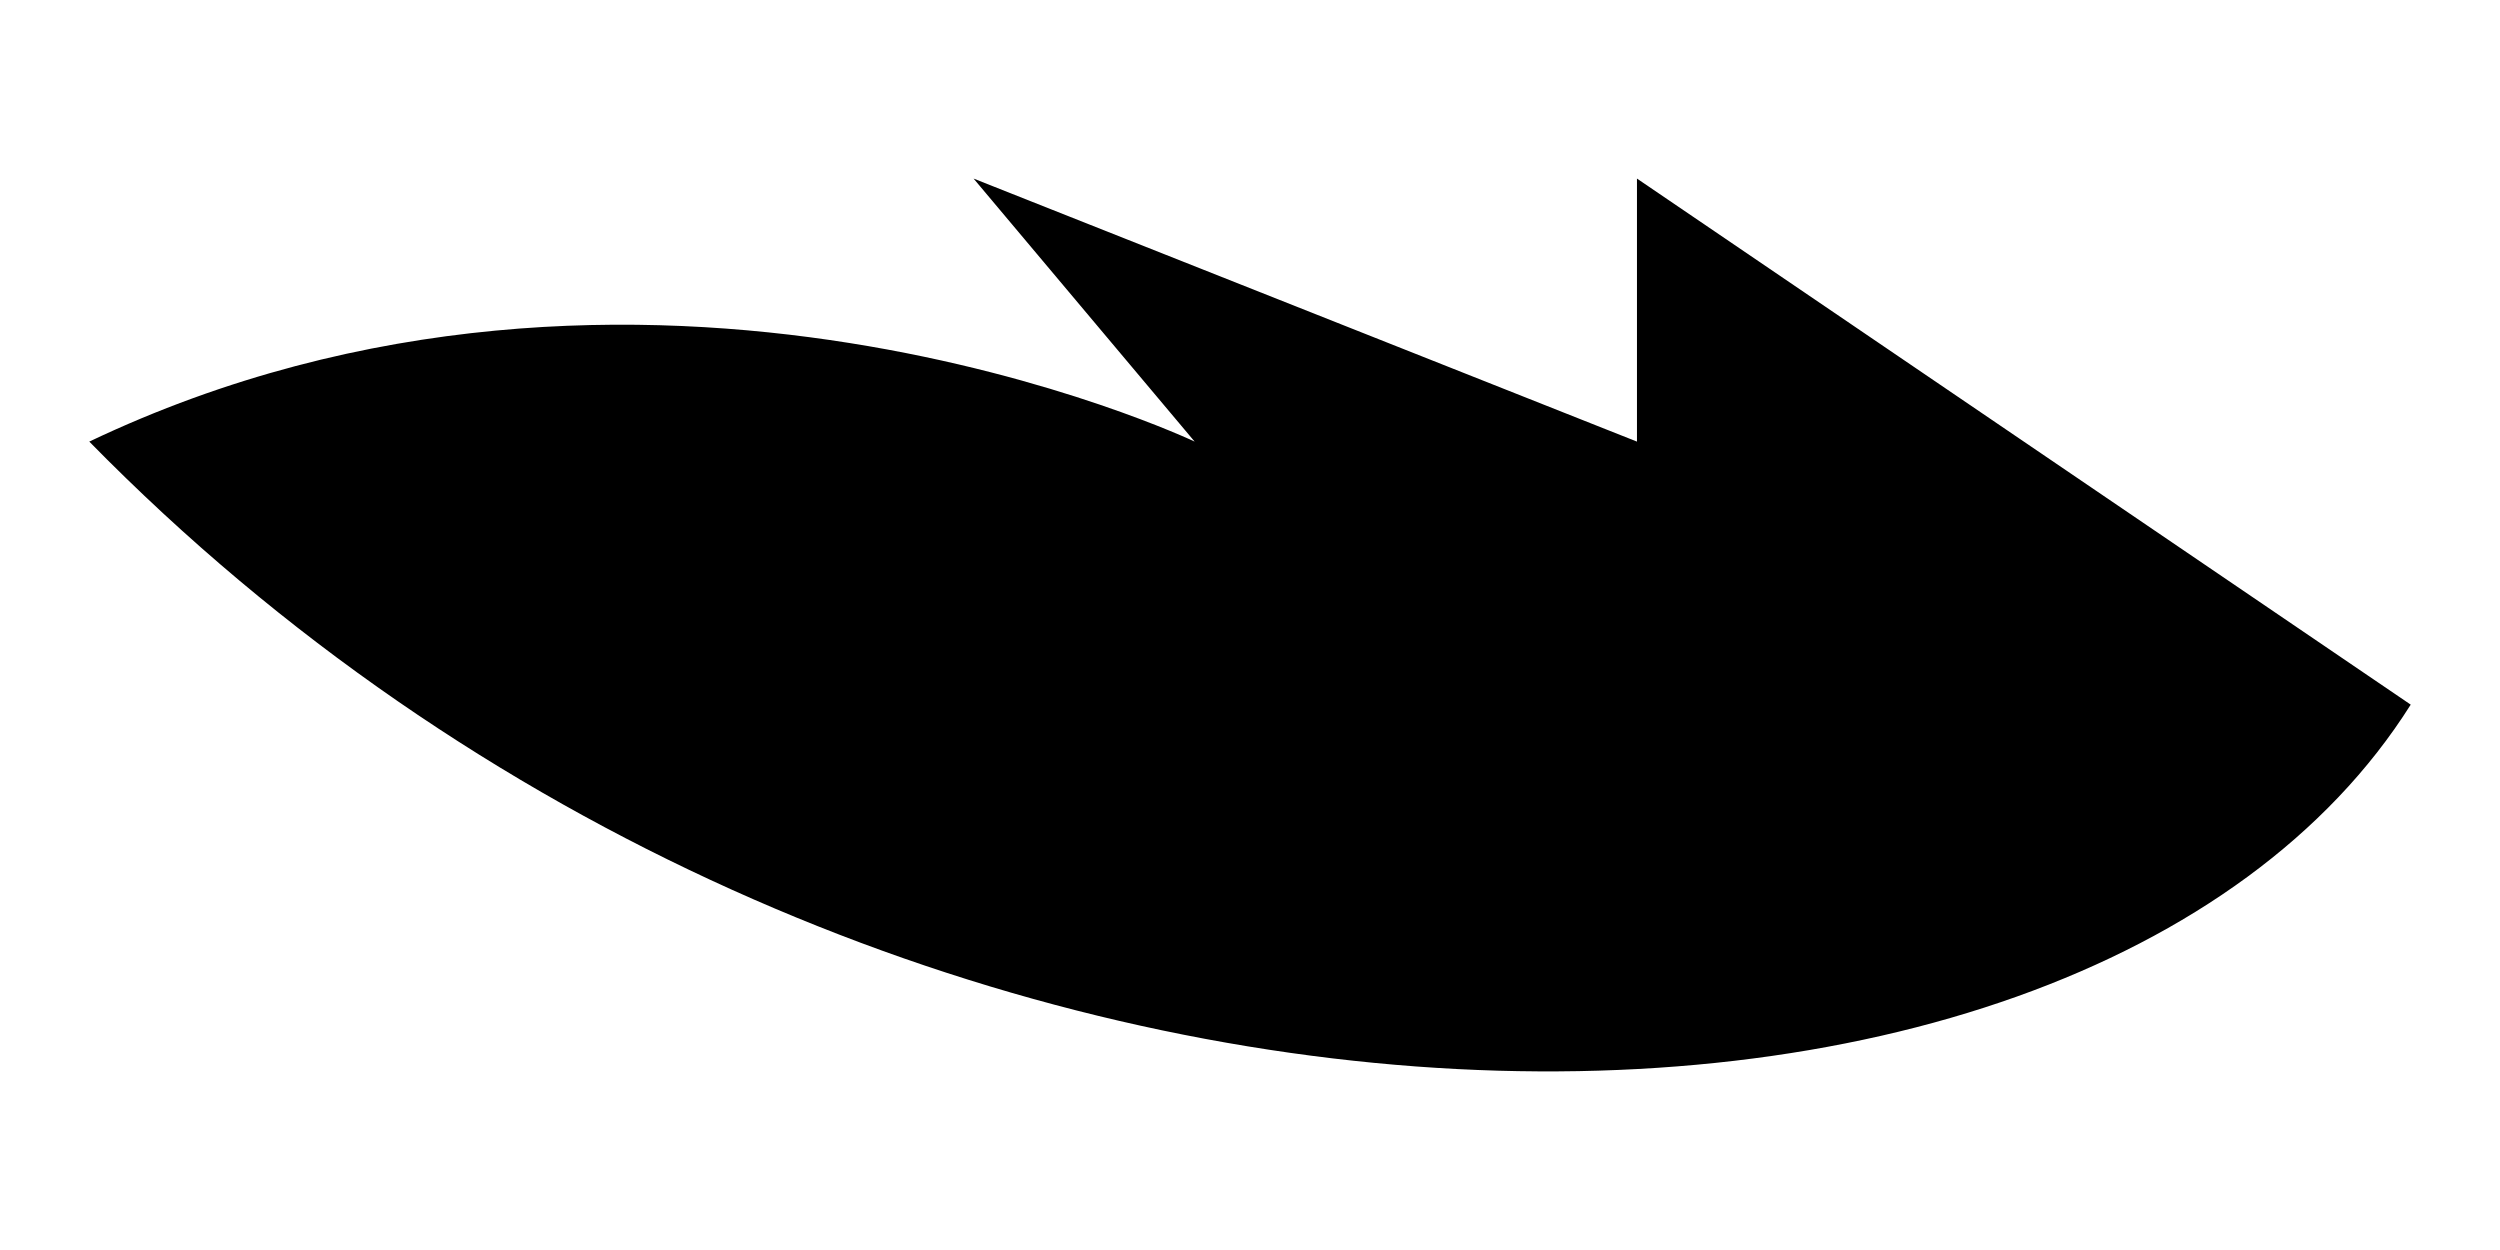 <svg className="feather left" xmlns="http://www.w3.org/2000/svg" viewBox="0 0 14 7">
                        <path d="M9.167 1L13.5 3.946C11.643 6.893 4.833 6.893 0.5 2.473C3.595 1 6.69 2.473 6.69 2.473L5.452 1L9.167 2.473V1Z" />
                        <path d="M12 4.1C9 4.65 4.5 3.5 4.5 3.5" />
                    </svg>